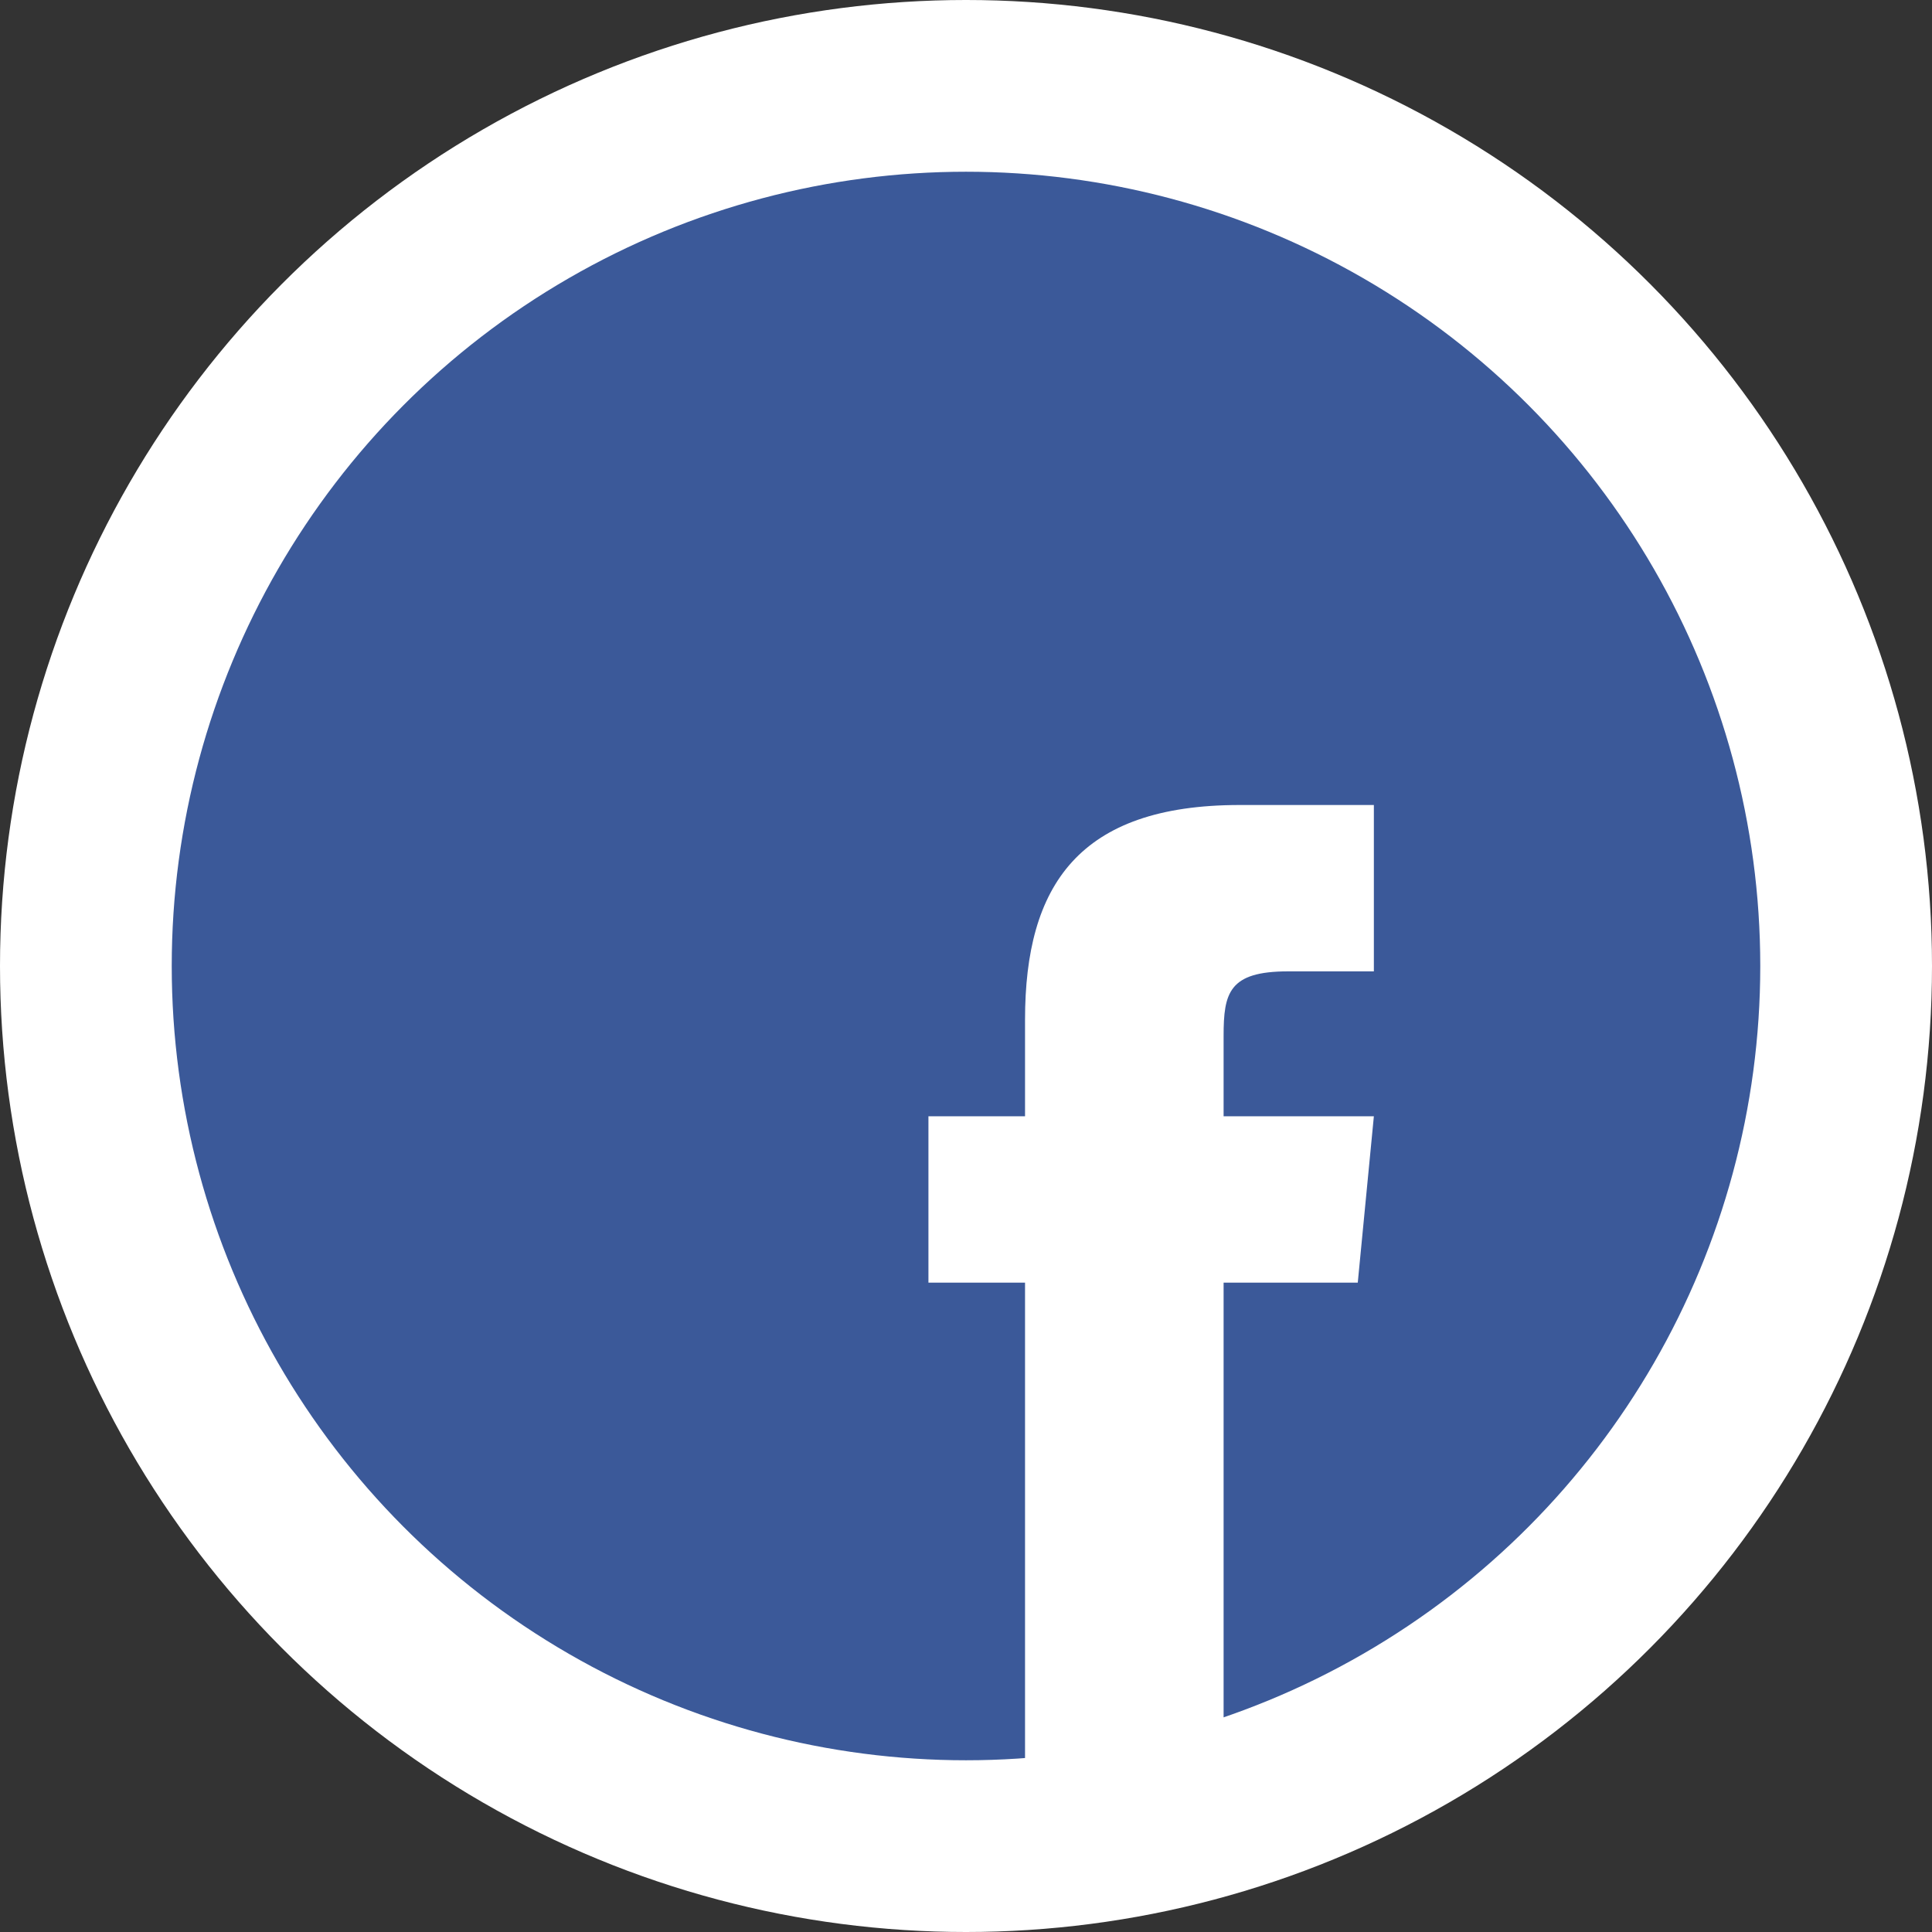 <?xml version="1.0" encoding="utf-8"?>
<!-- Generator: Adobe Illustrator 18.1.1, SVG Export Plug-In . SVG Version: 6.00 Build 0)  -->
<svg version="1.1" id="Layer_1" xmlns="http://www.w3.org/2000/svg" xmlns:xlink="http://www.w3.org/1999/xlink" x="0px" y="0px"
	 viewBox="0 0 36 36" enable-background="new 0 0 36 36" xml:space="preserve">
<rect x="0" y="0" width="36" height="36" fill="#333333" stroke="none"/>
<g>
	<circle fill="#FFFFFF" cx="18" cy="18" r="18"/>
	<circle fill="#3B5999" cx="18" cy="18" r="14.8"/>
	<path fill="#FFFFFF" d="M25.6,20.8l-0.3,3.1h-2.5v8.9h-3.7v-8.9h-1.8v-3.1h1.8V19c0-2.5,1-4,4-4h2.5v3.1H24c-1.1,0-1.2,0.4-1.2,1.2
		v1.5L25.6,20.8L25.6,20.8z"/>
</g>
</svg>

